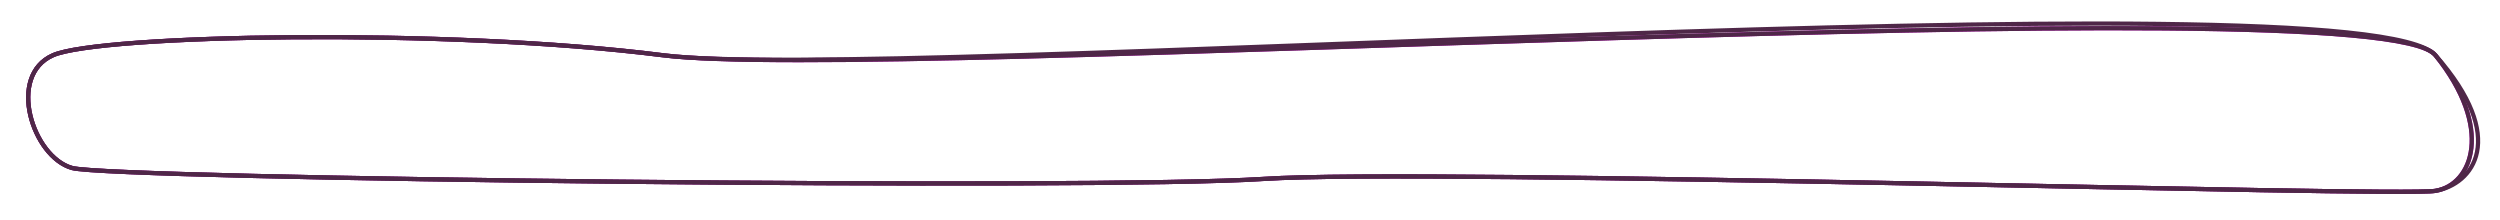 <svg width="1773" height="156" viewBox="0 0 1773 156" fill="none" xmlns="http://www.w3.org/2000/svg">
<g filter="url(#filter0_f_0_1)">
<path d="M51.107 119.131C23.115 111.304 4.618 53.691 37.611 39.163C70.603 24.635 316.044 19.625 470.006 39.163C623.969 58.701 1685.71 -12.438 1727.2 39.163C1768.69 90.764 1753.7 130.842 1727.2 135.351C1700.71 139.86 1013.88 119.131 895.904 126.897C777.932 134.662 79.1 126.959 51.107 119.131Z" stroke="#C200C2" stroke-width="3" stroke-linecap="round"/>
</g>
<g filter="url(#filter1_f_0_1)">
<path d="M51.107 119.131C23.115 111.304 4.618 53.691 37.611 39.163C70.603 24.635 316.044 19.625 470.006 39.163C623.969 58.701 1685.71 -12.438 1727.2 39.163C1768.69 90.764 1753.7 130.842 1727.2 135.351C1700.71 139.86 1013.88 119.131 895.904 126.897C777.932 134.662 79.1 126.959 51.107 119.131Z" stroke="#4F2748" stroke-width="3" stroke-linecap="round"/>
</g>
<path d="M51.107 119.131C23.115 111.304 4.618 53.691 37.611 39.163C70.603 24.635 316.044 19.625 470.007 39.163C623.969 58.701 1675 -20 1727.2 39.163C1779.41 98.326 1753.7 130.842 1727.2 135.351C1700.71 139.859 1013.88 119.131 895.904 126.896C777.932 134.662 79.1 126.959 51.107 119.131Z" stroke="#4F2748" stroke-width="3" stroke-linecap="round"/>
<defs>
<filter id="filter0_f_0_1" x="0.906" y="0.9" width="1771.19" height="154.2" filterUnits="userSpaceOnUse" color-interpolation-filters="sRGB">
<feFlood flood-opacity="0" result="BackgroundImageFix"/>
<feBlend mode="normal" in="SourceGraphic" in2="BackgroundImageFix" result="shape"/>
<feGaussianBlur stdDeviation="8.8" result="effect1_foregroundBlur_0_1"/>
</filter>
<filter id="filter1_f_0_1" x="1.506" y="1.5" width="1769.99" height="153" filterUnits="userSpaceOnUse" color-interpolation-filters="sRGB">
<feFlood flood-opacity="0" result="BackgroundImageFix"/>
<feBlend mode="normal" in="SourceGraphic" in2="BackgroundImageFix" result="shape"/>
<feGaussianBlur stdDeviation="8.5" result="effect1_foregroundBlur_0_1"/>
</filter>
</defs>
</svg>
